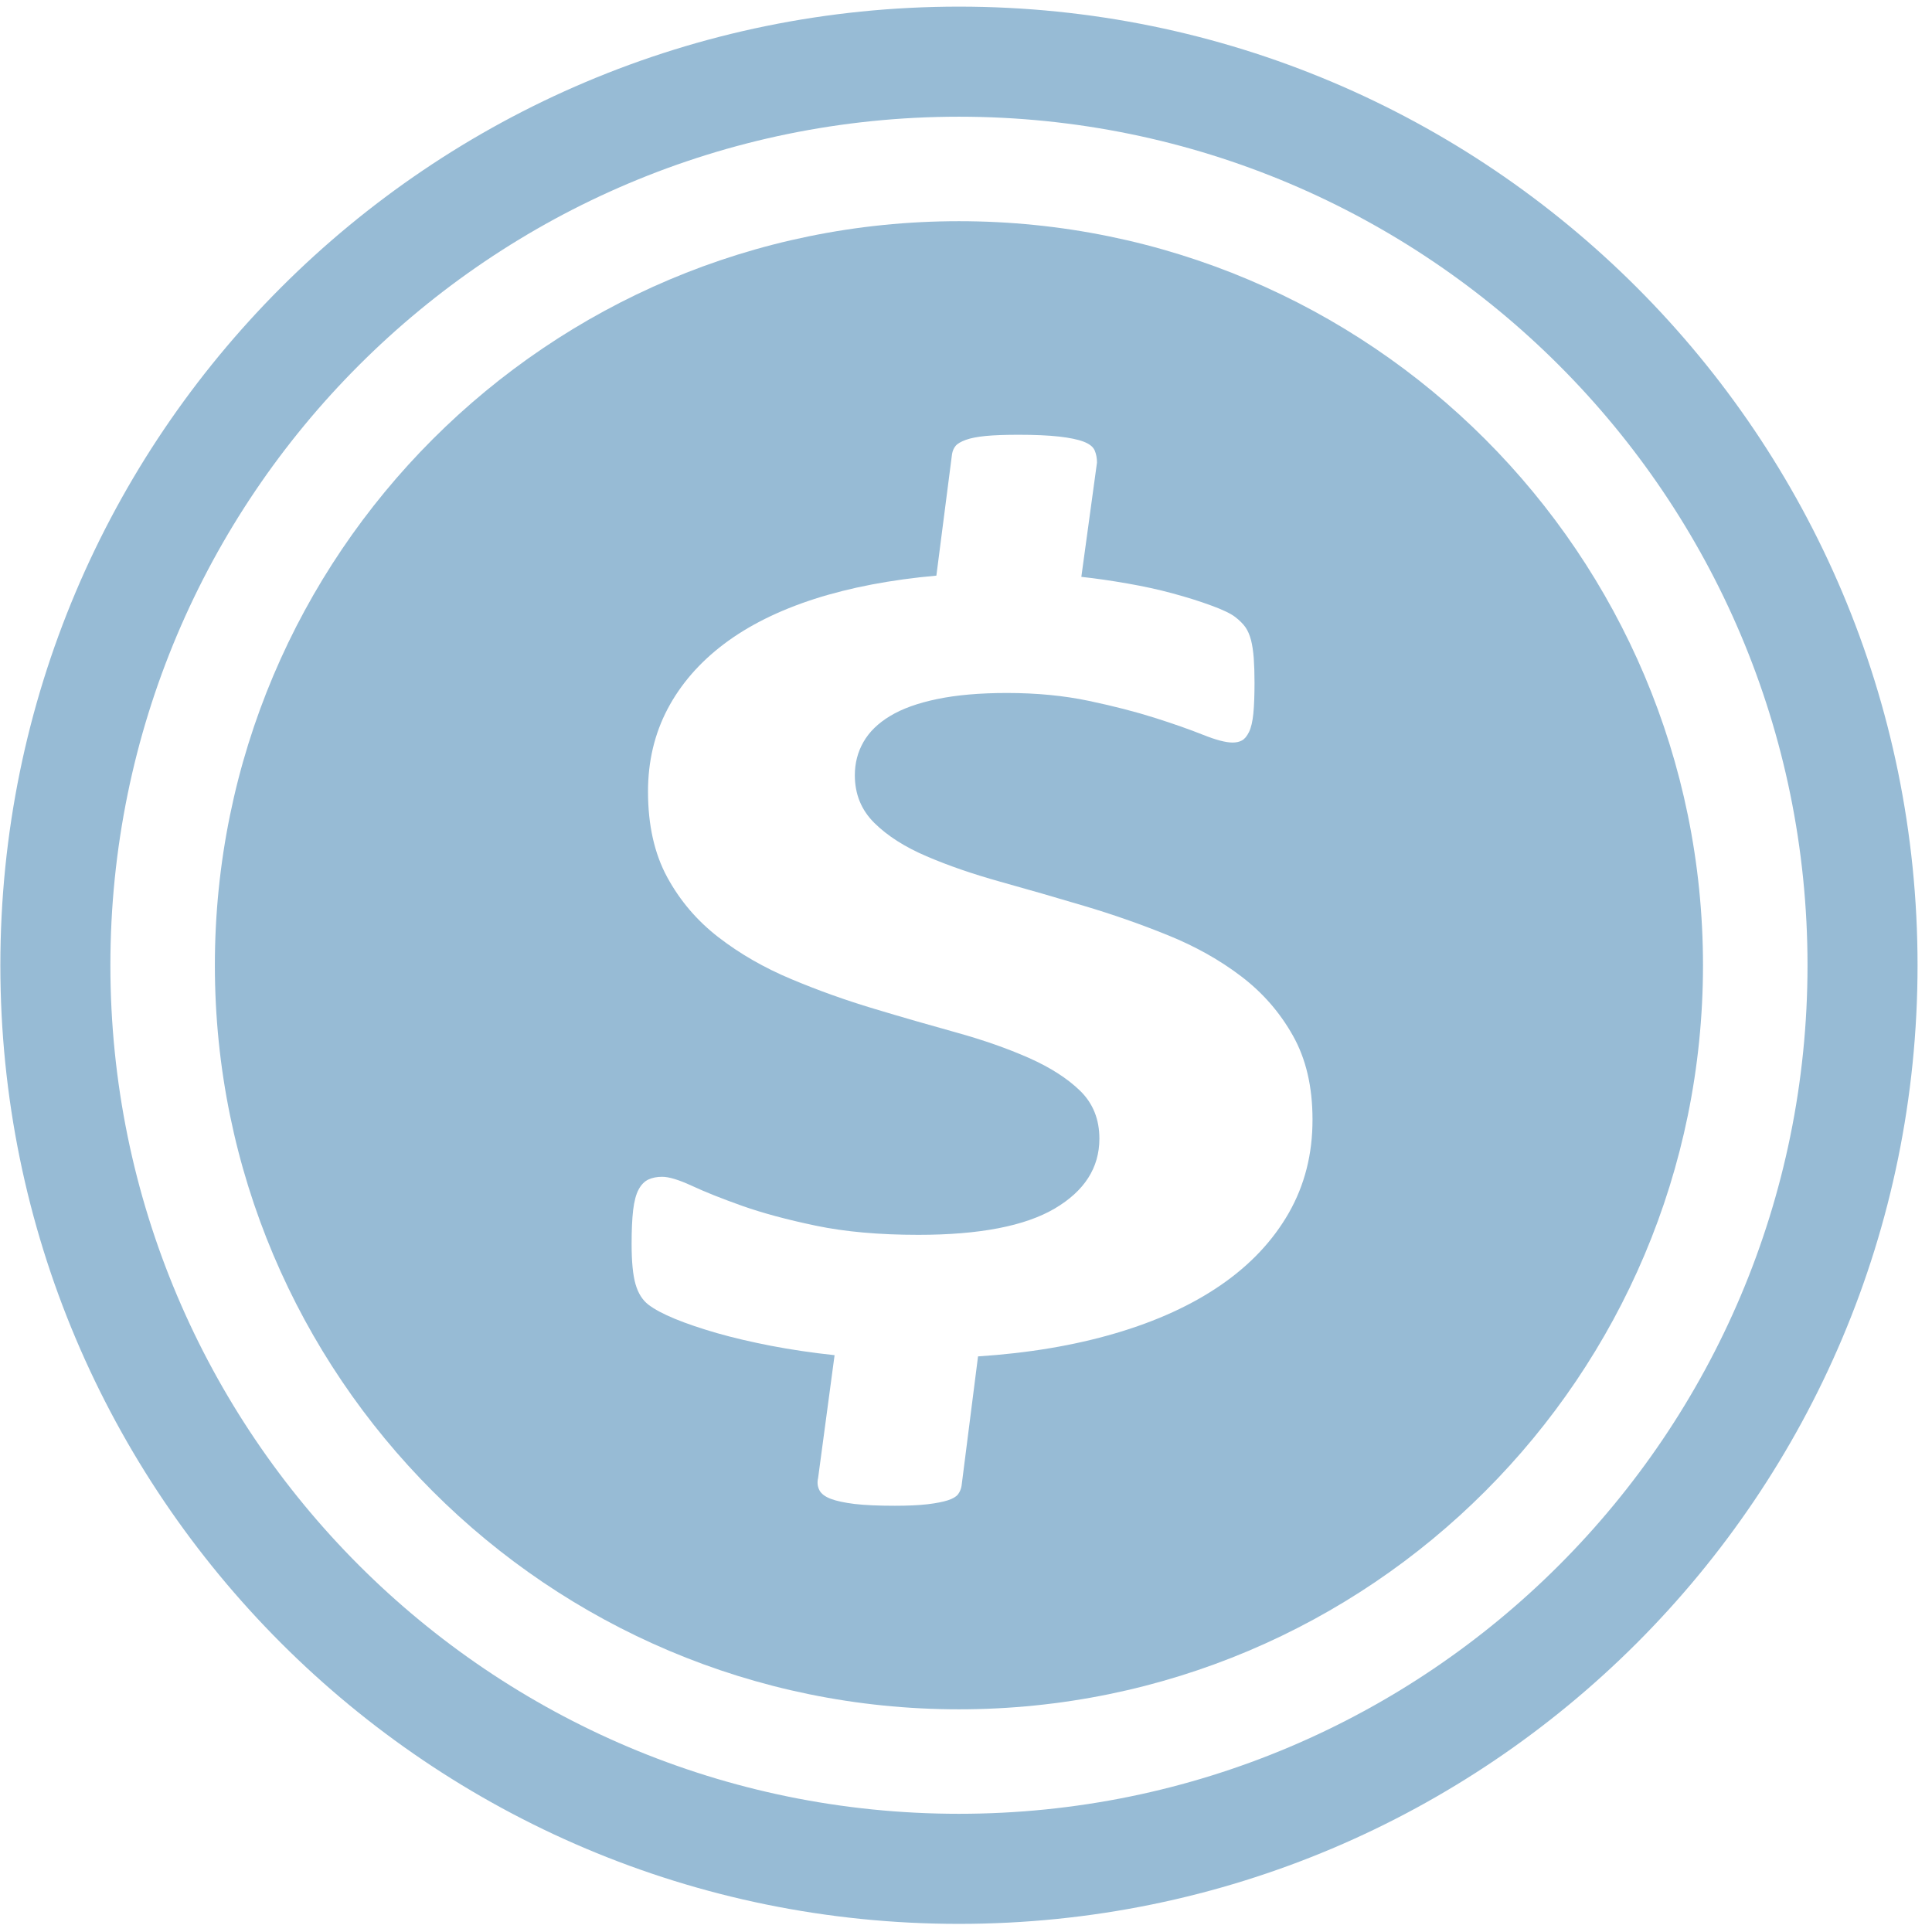<?xml version="1.0" encoding="utf-8"?>
<!-- Generator: Adobe Illustrator 16.0.3, SVG Export Plug-In . SVG Version: 6.00 Build 0)  -->
<!DOCTYPE svg PUBLIC "-//W3C//DTD SVG 1.1//EN" "http://www.w3.org/Graphics/SVG/1.1/DTD/svg11.dtd">
<svg version="1.1" id="Layer_1" xmlns="http://www.w3.org/2000/svg" xmlns:xlink="http://www.w3.org/1999/xlink" x="0px" y="0px"
	 width="88px" height="88px" viewBox="0 0 88 88" enable-background="new 0 0 88 88" xml:space="preserve">
<path fill="#97BBD5" d="M43.678,10.075c-18.717,0-33.891,15.174-33.891,33.891s15.174,33.891,33.891,33.891
	c18.719,0,33.891-15.174,33.891-33.891S62.397,10.075,43.678,10.075z M58.7,55.253c-0.727,1.268-1.756,2.359-3.088,3.277
	s-2.939,1.652-4.818,2.203c-1.881,0.553-3.963,0.9-6.246,1.049l-0.75,5.895c-0.023,0.146-0.078,0.273-0.16,0.385
	c-0.084,0.109-0.238,0.201-0.465,0.275c-0.227,0.072-0.535,0.133-0.928,0.18c-0.393,0.045-0.887,0.068-1.482,0.068
	c-0.762,0-1.373-0.027-1.838-0.082c-0.465-0.057-0.826-0.135-1.088-0.234c-0.264-0.102-0.436-0.234-0.518-0.4
	c-0.084-0.166-0.102-0.348-0.055-0.551l0.75-5.592c-1.023-0.109-1.986-0.252-2.891-0.426c-0.904-0.176-1.727-0.367-2.463-0.578
	c-0.738-0.213-1.375-0.428-1.91-0.648s-0.939-0.436-1.213-0.646c-0.275-0.211-0.471-0.523-0.59-0.938
	c-0.119-0.412-0.178-1.023-0.178-1.832c0-0.623,0.023-1.137,0.07-1.543c0.049-0.402,0.131-0.715,0.25-0.936s0.268-0.371,0.447-0.455
	c0.178-0.082,0.387-0.123,0.625-0.123c0.309,0,0.76,0.137,1.355,0.412c0.594,0.277,1.355,0.58,2.283,0.91
	c0.93,0.33,2.055,0.633,3.375,0.908s2.873,0.414,4.658,0.414c2.783,0,4.854-0.4,6.211-1.199c1.355-0.799,2.033-1.859,2.033-3.182
	c0-0.881-0.291-1.605-0.873-2.176c-0.584-0.568-1.363-1.068-2.338-1.5c-0.977-0.432-2.078-0.818-3.303-1.158
	c-1.227-0.34-2.48-0.701-3.766-1.088c-1.285-0.385-2.541-0.834-3.766-1.35c-1.227-0.514-2.326-1.146-3.303-1.9
	c-0.975-0.752-1.754-1.666-2.338-2.74c-0.582-1.074-0.873-2.373-0.873-3.898c0-1.377,0.297-2.629,0.891-3.76
	c0.596-1.129,1.451-2.115,2.57-2.961c1.119-0.844,2.492-1.527,4.123-2.053c1.631-0.523,3.48-0.875,5.551-1.061l0.713-5.535
	c0.025-0.146,0.078-0.271,0.162-0.373c0.082-0.1,0.236-0.191,0.463-0.275c0.227-0.082,0.529-0.141,0.91-0.178s0.881-0.055,1.5-0.055
	c0.736,0,1.35,0.027,1.838,0.082s0.863,0.133,1.125,0.234c0.262,0.1,0.428,0.234,0.5,0.398c0.07,0.166,0.105,0.35,0.105,0.551
	l-0.713,5.207c0.666,0.072,1.367,0.174,2.105,0.303s1.428,0.279,2.07,0.455c0.643,0.174,1.225,0.357,1.75,0.551
	c0.523,0.191,0.887,0.367,1.088,0.523s0.357,0.313,0.465,0.467c0.107,0.156,0.189,0.35,0.25,0.578c0.059,0.23,0.1,0.506,0.125,0.828
	c0.023,0.32,0.035,0.693,0.035,1.115c0,0.568-0.018,1.037-0.053,1.404c-0.037,0.367-0.102,0.646-0.197,0.84
	s-0.203,0.322-0.322,0.387s-0.262,0.096-0.428,0.096c-0.309,0-0.762-0.119-1.355-0.357c-0.596-0.238-1.328-0.496-2.195-0.771
	c-0.869-0.275-1.869-0.533-2.998-0.771c-1.131-0.238-2.375-0.359-3.73-0.359c-1.238,0-2.297,0.094-3.178,0.277
	s-1.594,0.439-2.141,0.771c-0.549,0.33-0.953,0.725-1.215,1.184s-0.393,0.963-0.393,1.514c0,0.865,0.297,1.59,0.893,2.178
	s1.387,1.092,2.375,1.514c0.986,0.424,2.105,0.809,3.354,1.158c1.25,0.348,2.523,0.715,3.82,1.102
	c1.297,0.385,2.57,0.83,3.818,1.336c1.25,0.506,2.361,1.129,3.338,1.873c0.977,0.742,1.762,1.643,2.355,2.699
	c0.596,1.057,0.893,2.328,0.893,3.814C59.788,52.563,59.424,53.985,58.7,55.253z"/>
<path fill="#97BBD5" d="M43.678,0.302c-24.115,0-43.662,19.549-43.662,43.664S19.563,87.63,43.678,87.63
	s43.664-19.549,43.664-43.664S67.793,0.302,43.678,0.302z M43.678,82.616c-21.346,0-38.65-17.305-38.65-38.65
	s17.305-38.65,38.65-38.65c21.348,0,38.652,17.305,38.652,38.65S65.026,82.616,43.678,82.616z"/>
<rect id="_x3C_Slice_x3E__93_" fill="none" width="88" height="88"/>
</svg>
